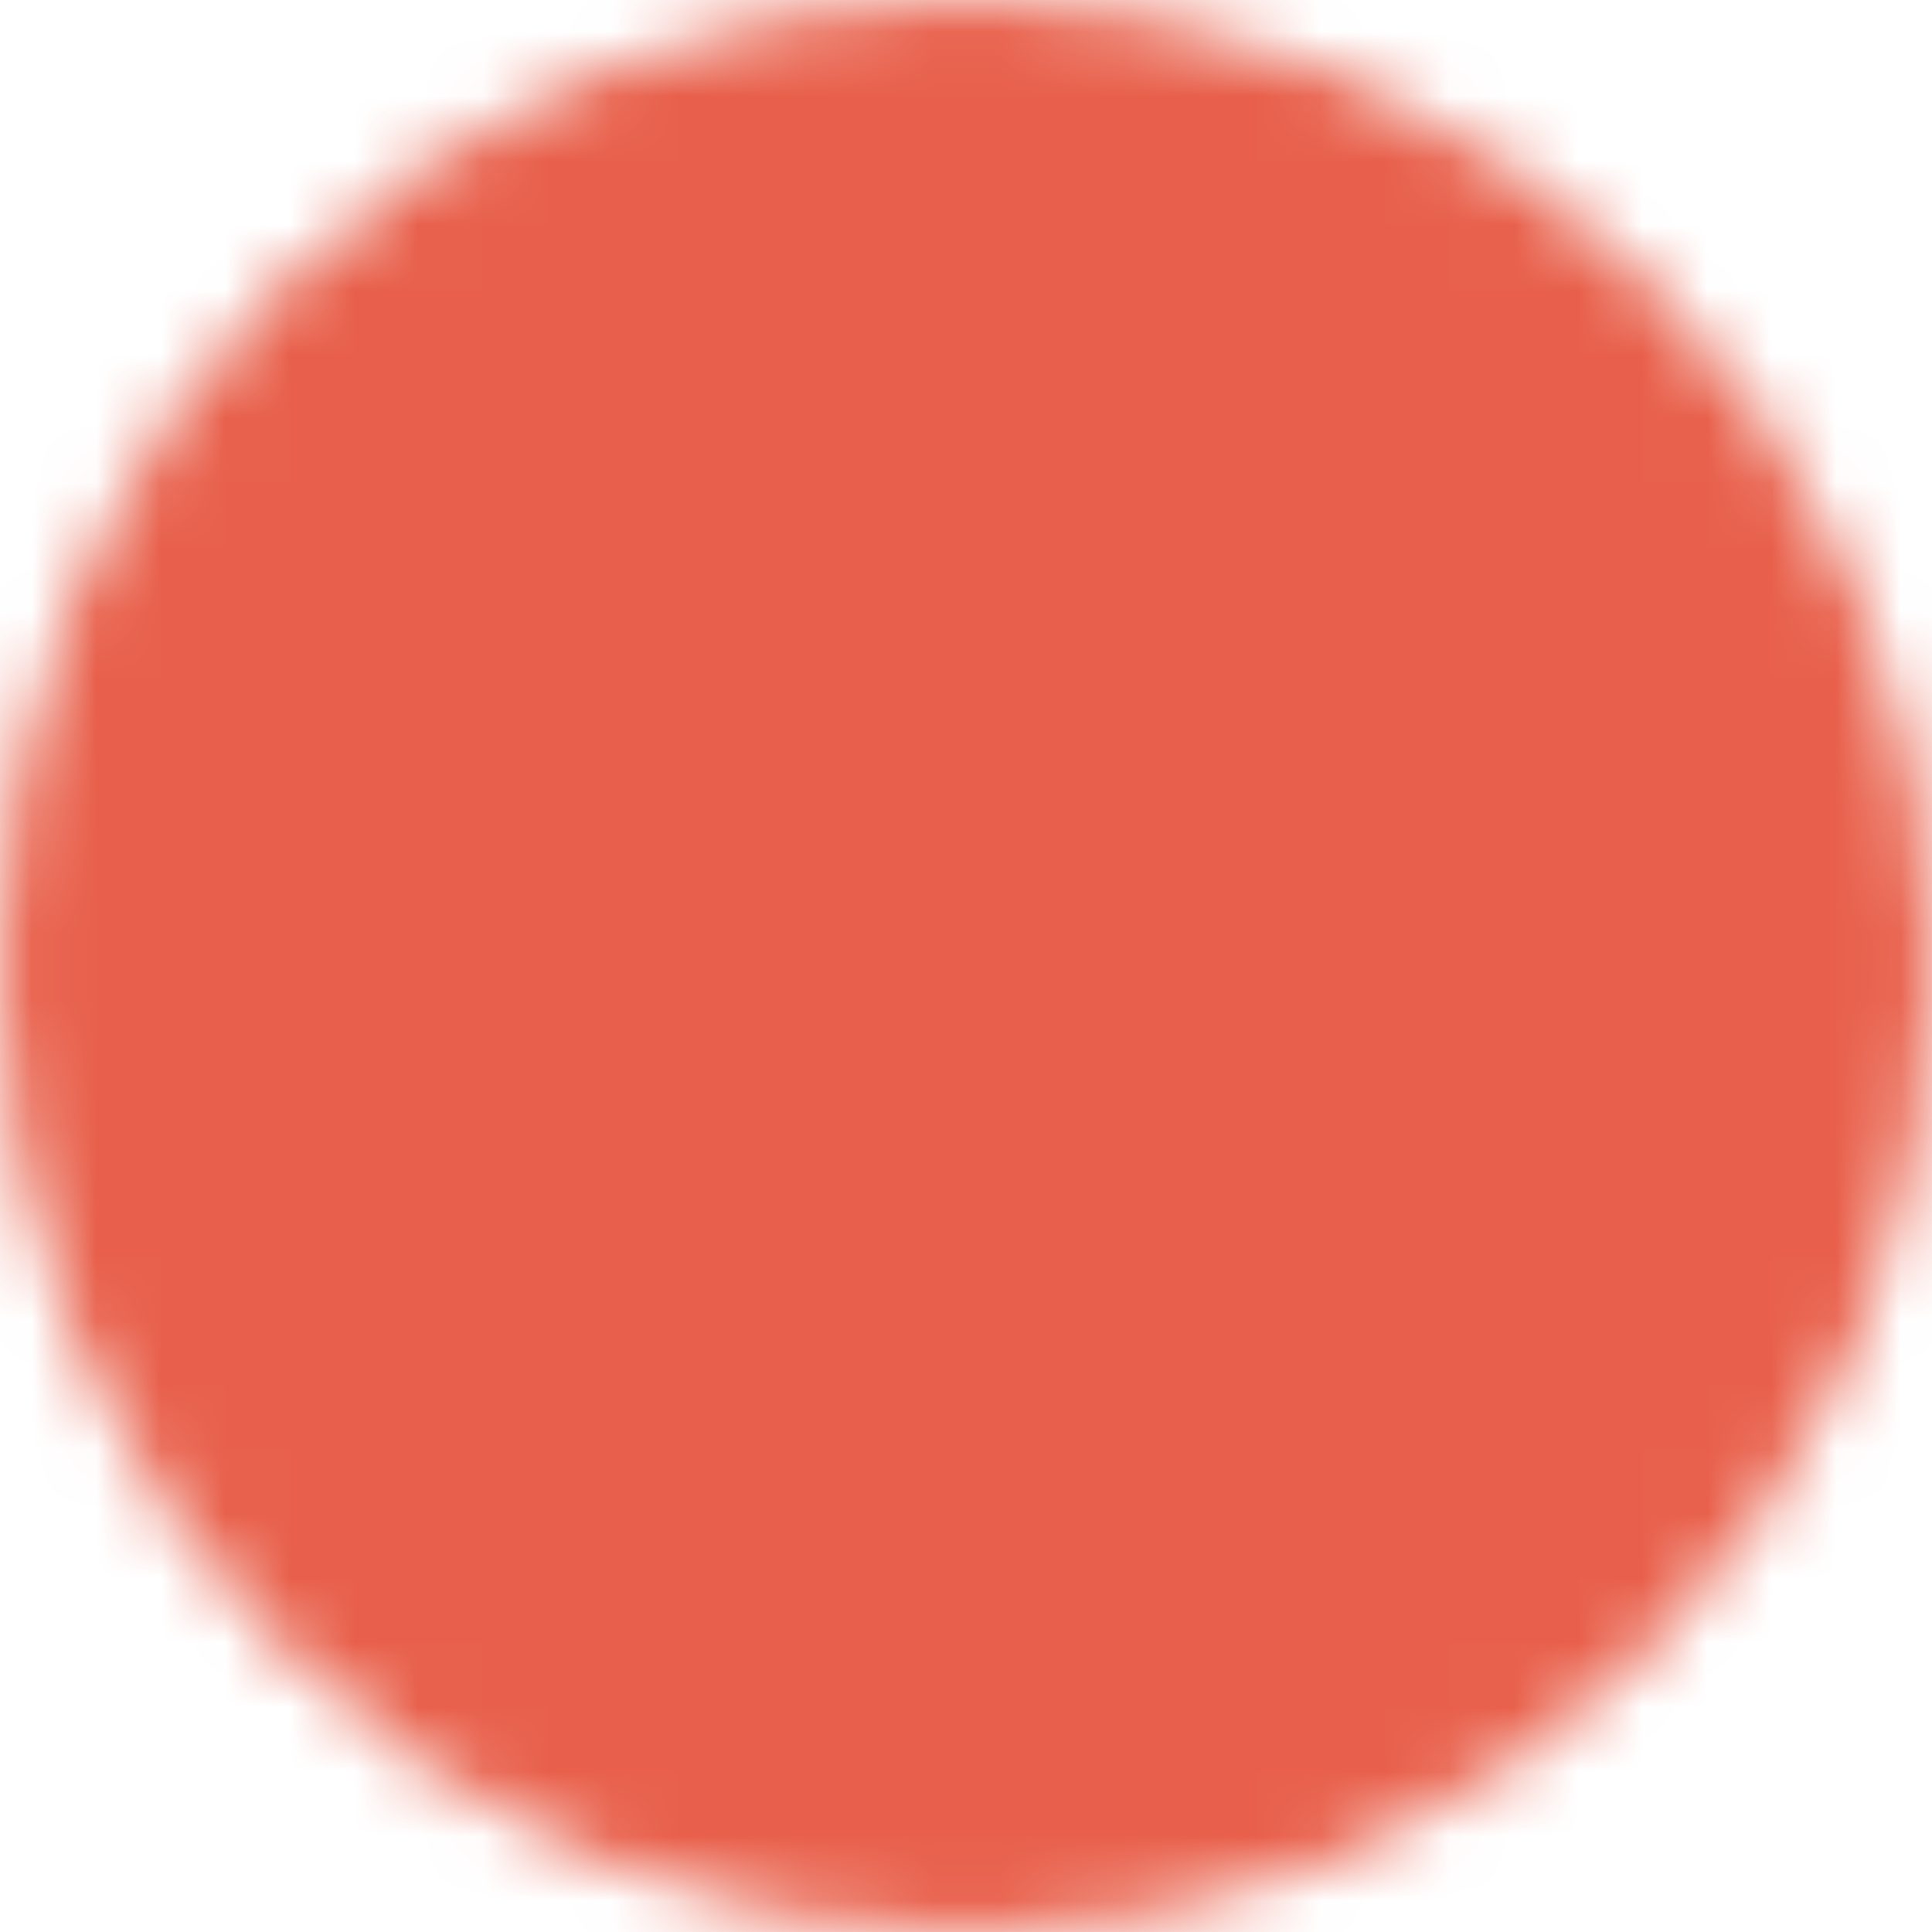 <svg width="30" height="30" viewBox="0 0 30 30" fill="none" xmlns="http://www.w3.org/2000/svg">
<mask id="mask0_379_1001" style="mask-type:luminance" maskUnits="userSpaceOnUse" x="0" y="0" width="30" height="30">
<path d="M15 28C16.707 28.002 18.399 27.667 19.976 27.014C21.554 26.36 22.986 25.401 24.192 24.192C25.401 22.986 26.36 21.554 27.014 19.976C27.667 18.399 28.002 16.707 28 15C28.002 13.293 27.667 11.601 27.013 10.024C26.36 8.446 25.401 7.014 24.192 5.808C22.986 4.599 21.554 3.64 19.976 2.987C18.399 2.333 16.707 1.998 15 2C13.293 1.998 11.601 2.333 10.024 2.987C8.446 3.64 7.014 4.599 5.808 5.808C4.599 7.014 3.64 8.446 2.987 10.024C2.333 11.601 1.998 13.293 2 15C1.998 16.707 2.333 18.399 2.987 19.976C3.64 21.554 4.599 22.986 5.808 24.192C7.014 25.401 8.446 26.36 10.024 27.013C11.601 27.667 13.293 28.002 15 28Z" fill="white" stroke="white" stroke-width="4" stroke-linejoin="round"/>
<path d="M9.8 15L13.7 18.9L21.5 11.1" stroke="black" stroke-width="4" stroke-linecap="round" stroke-linejoin="round"/>
</mask>
<g mask="url(#mask0_379_1001)">
<path d="M-0.6 -0.6H30.6V30.6H-0.6V-0.6Z" fill="#E8604B"/>
</g>
</svg>
